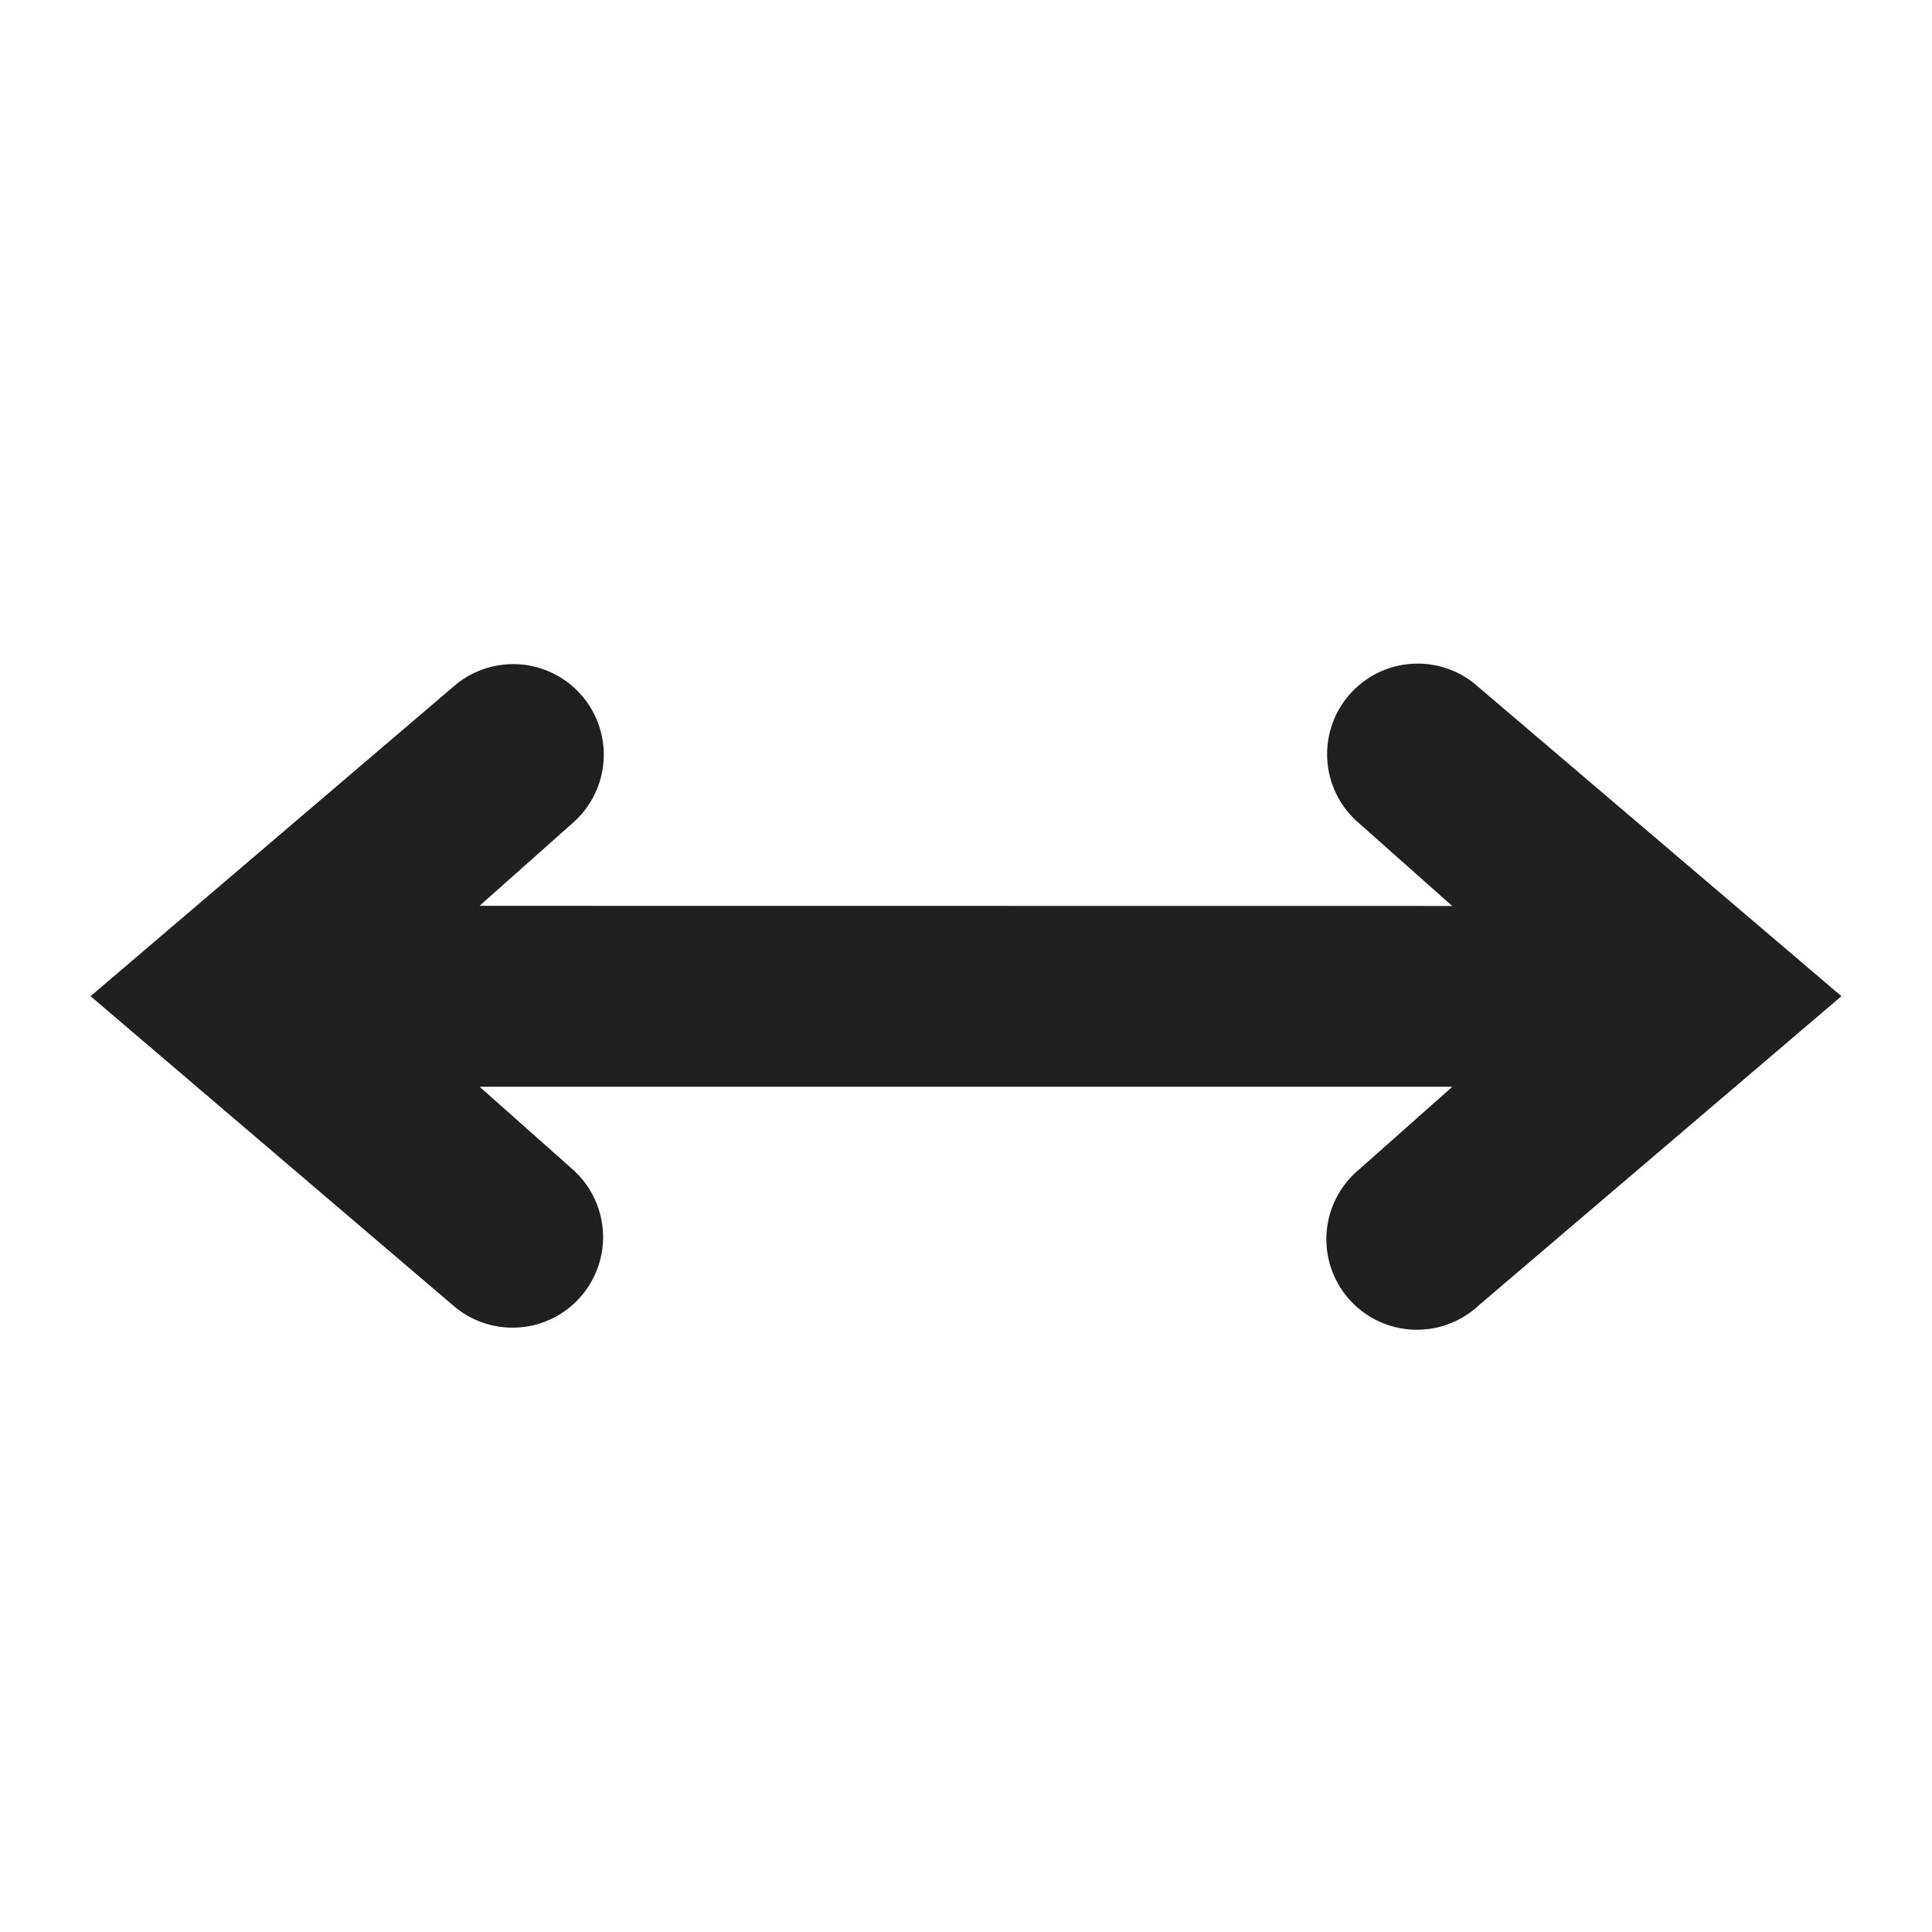 <svg xmlns="http://www.w3.org/2000/svg" viewBox="0 0 64 64" aria-labelledby="title" aria-describedby="desc"><path data-name="layer1" d="M48.98 22.763a3 3 0 1 0-3.985 4.485l3.11 2.763-32.22-.004 3.11-2.765a3 3 0 1 0-3.99-4.483L3 33l12.008 10.243a3 3 0 0 0 3.984-4.486L15.888 36H48.11l-3.113 2.762a3 3 0 1 0 3.98 4.488L61 33z" fill="#202020"/></svg>